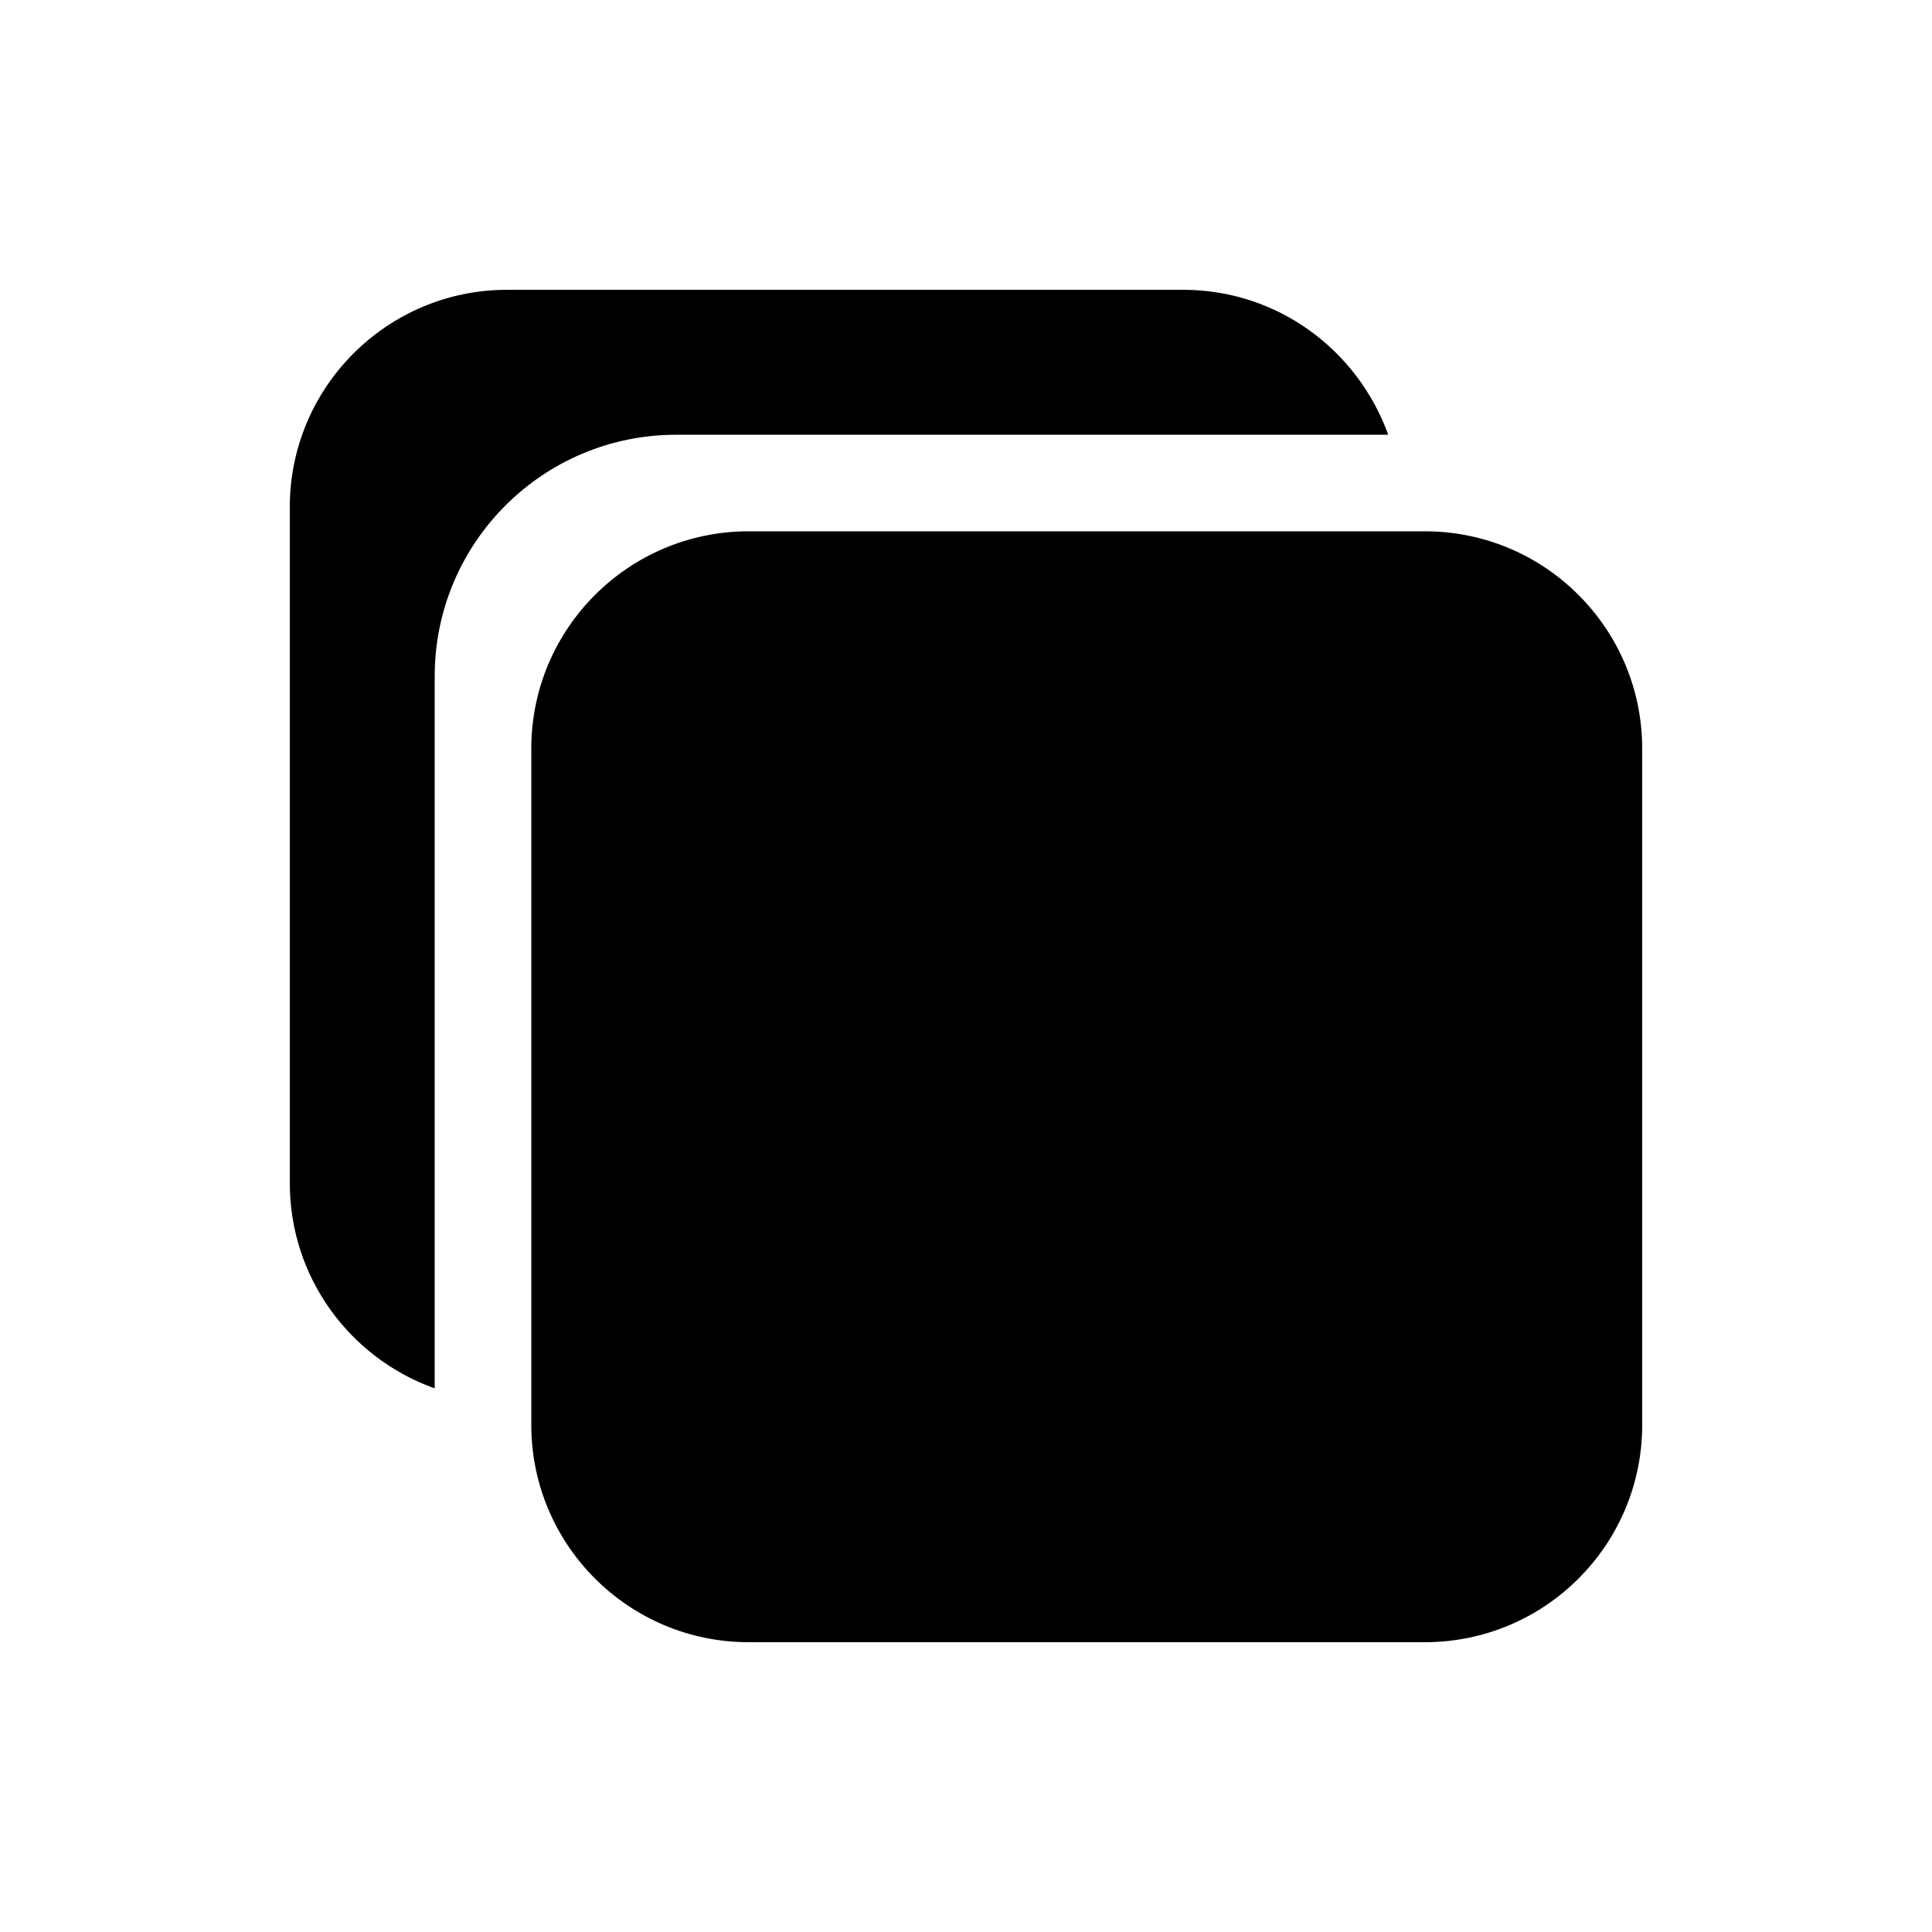 <!-- Generated by IcoMoon.io -->
<svg version="1.1" xmlns="http://www.w3.org/2000/svg" width="40" height="40" viewBox="0 0 40 40">
<title>io-copy</title>
<path d="M29.5 34h-14c-2.485 0-4.5-2.015-4.5-4.5v0-14c0-2.485 2.015-4.5 4.5-4.5v0h14c2.485 0 4.5 2.015 4.5 4.5v0 14c0 2.485-2.015 4.5-4.5 4.5v0z"></path>
<path d="M14 9h14.742c-0.638-1.761-2.296-2.998-4.242-3h-14c-2.485 0-4.5 2.015-4.5 4.5v0 14c0.002 1.947 1.239 3.604 2.969 4.233l0.031 0.010v-14.742c0-2.761 2.239-5 5-5v0z"></path>
</svg>
